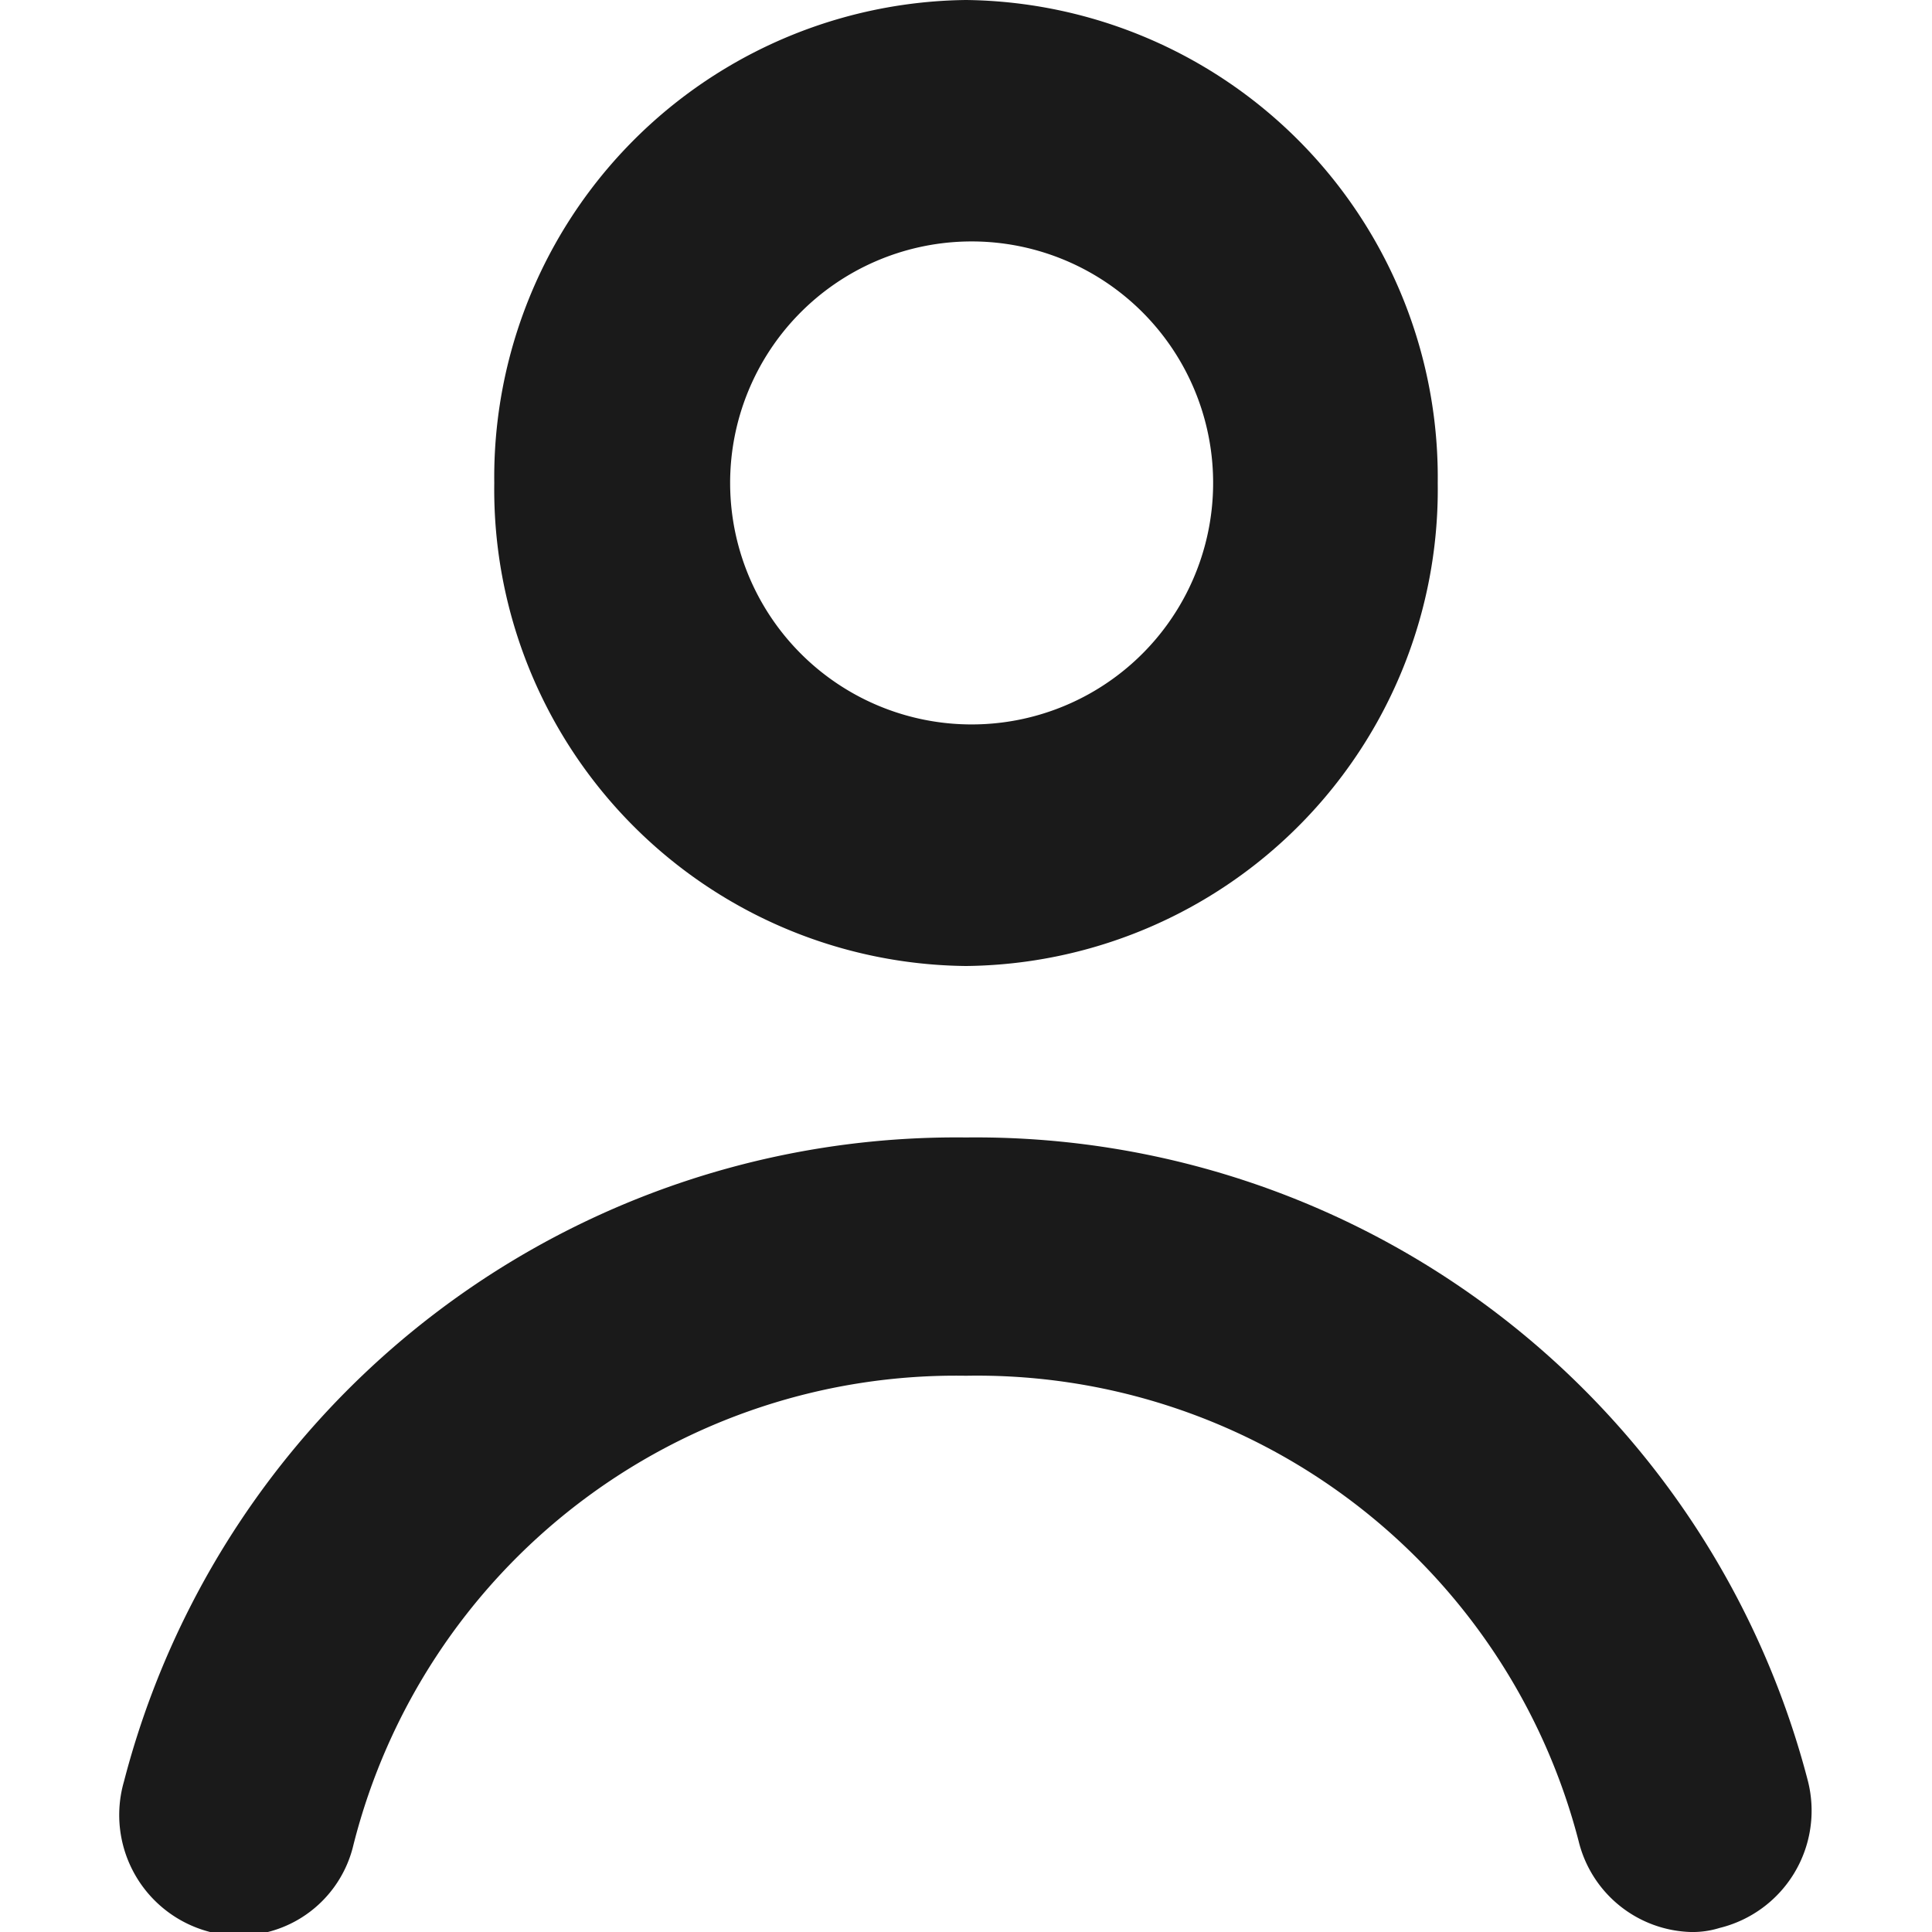 <svg xmlns:xlink="http://www.w3.org/1999/xlink" xmlns="http://www.w3.org/2000/svg" viewBox="0 0 24 24" role="img" class="sc-bdVaJa src___StyledBox-sc-fochin-0 cJyDwH" width="24"  height="24" ><defs><symbol id="SvgUseroutline"><path d="M12 12a5.92 5.92 0 005.86-6A5.93 5.93 0 0012 0a5.93 5.93 0 00-5.86 6A5.92 5.92 0 0012 12zm0-9a3 3 0 11-2.93 3A3 3 0 0112 3zM22.46 22.13a10.68 10.68 0 00-10.46-8 10.68 10.68 0 00-10.46 8A1.5 1.5 0 002.61 24a1.46 1.46 0 001.78-1.08A7.72 7.72 0 0112 17.09a7.72 7.72 0 017.61 5.78A1.48 1.48 0 0021 24a1.12 1.12 0 00.36-.05 1.5 1.5 0 001.1-1.82z"></path></symbol></defs><use xlink:href="#SvgUseroutline" fill="#1A1A1A"></use></svg>